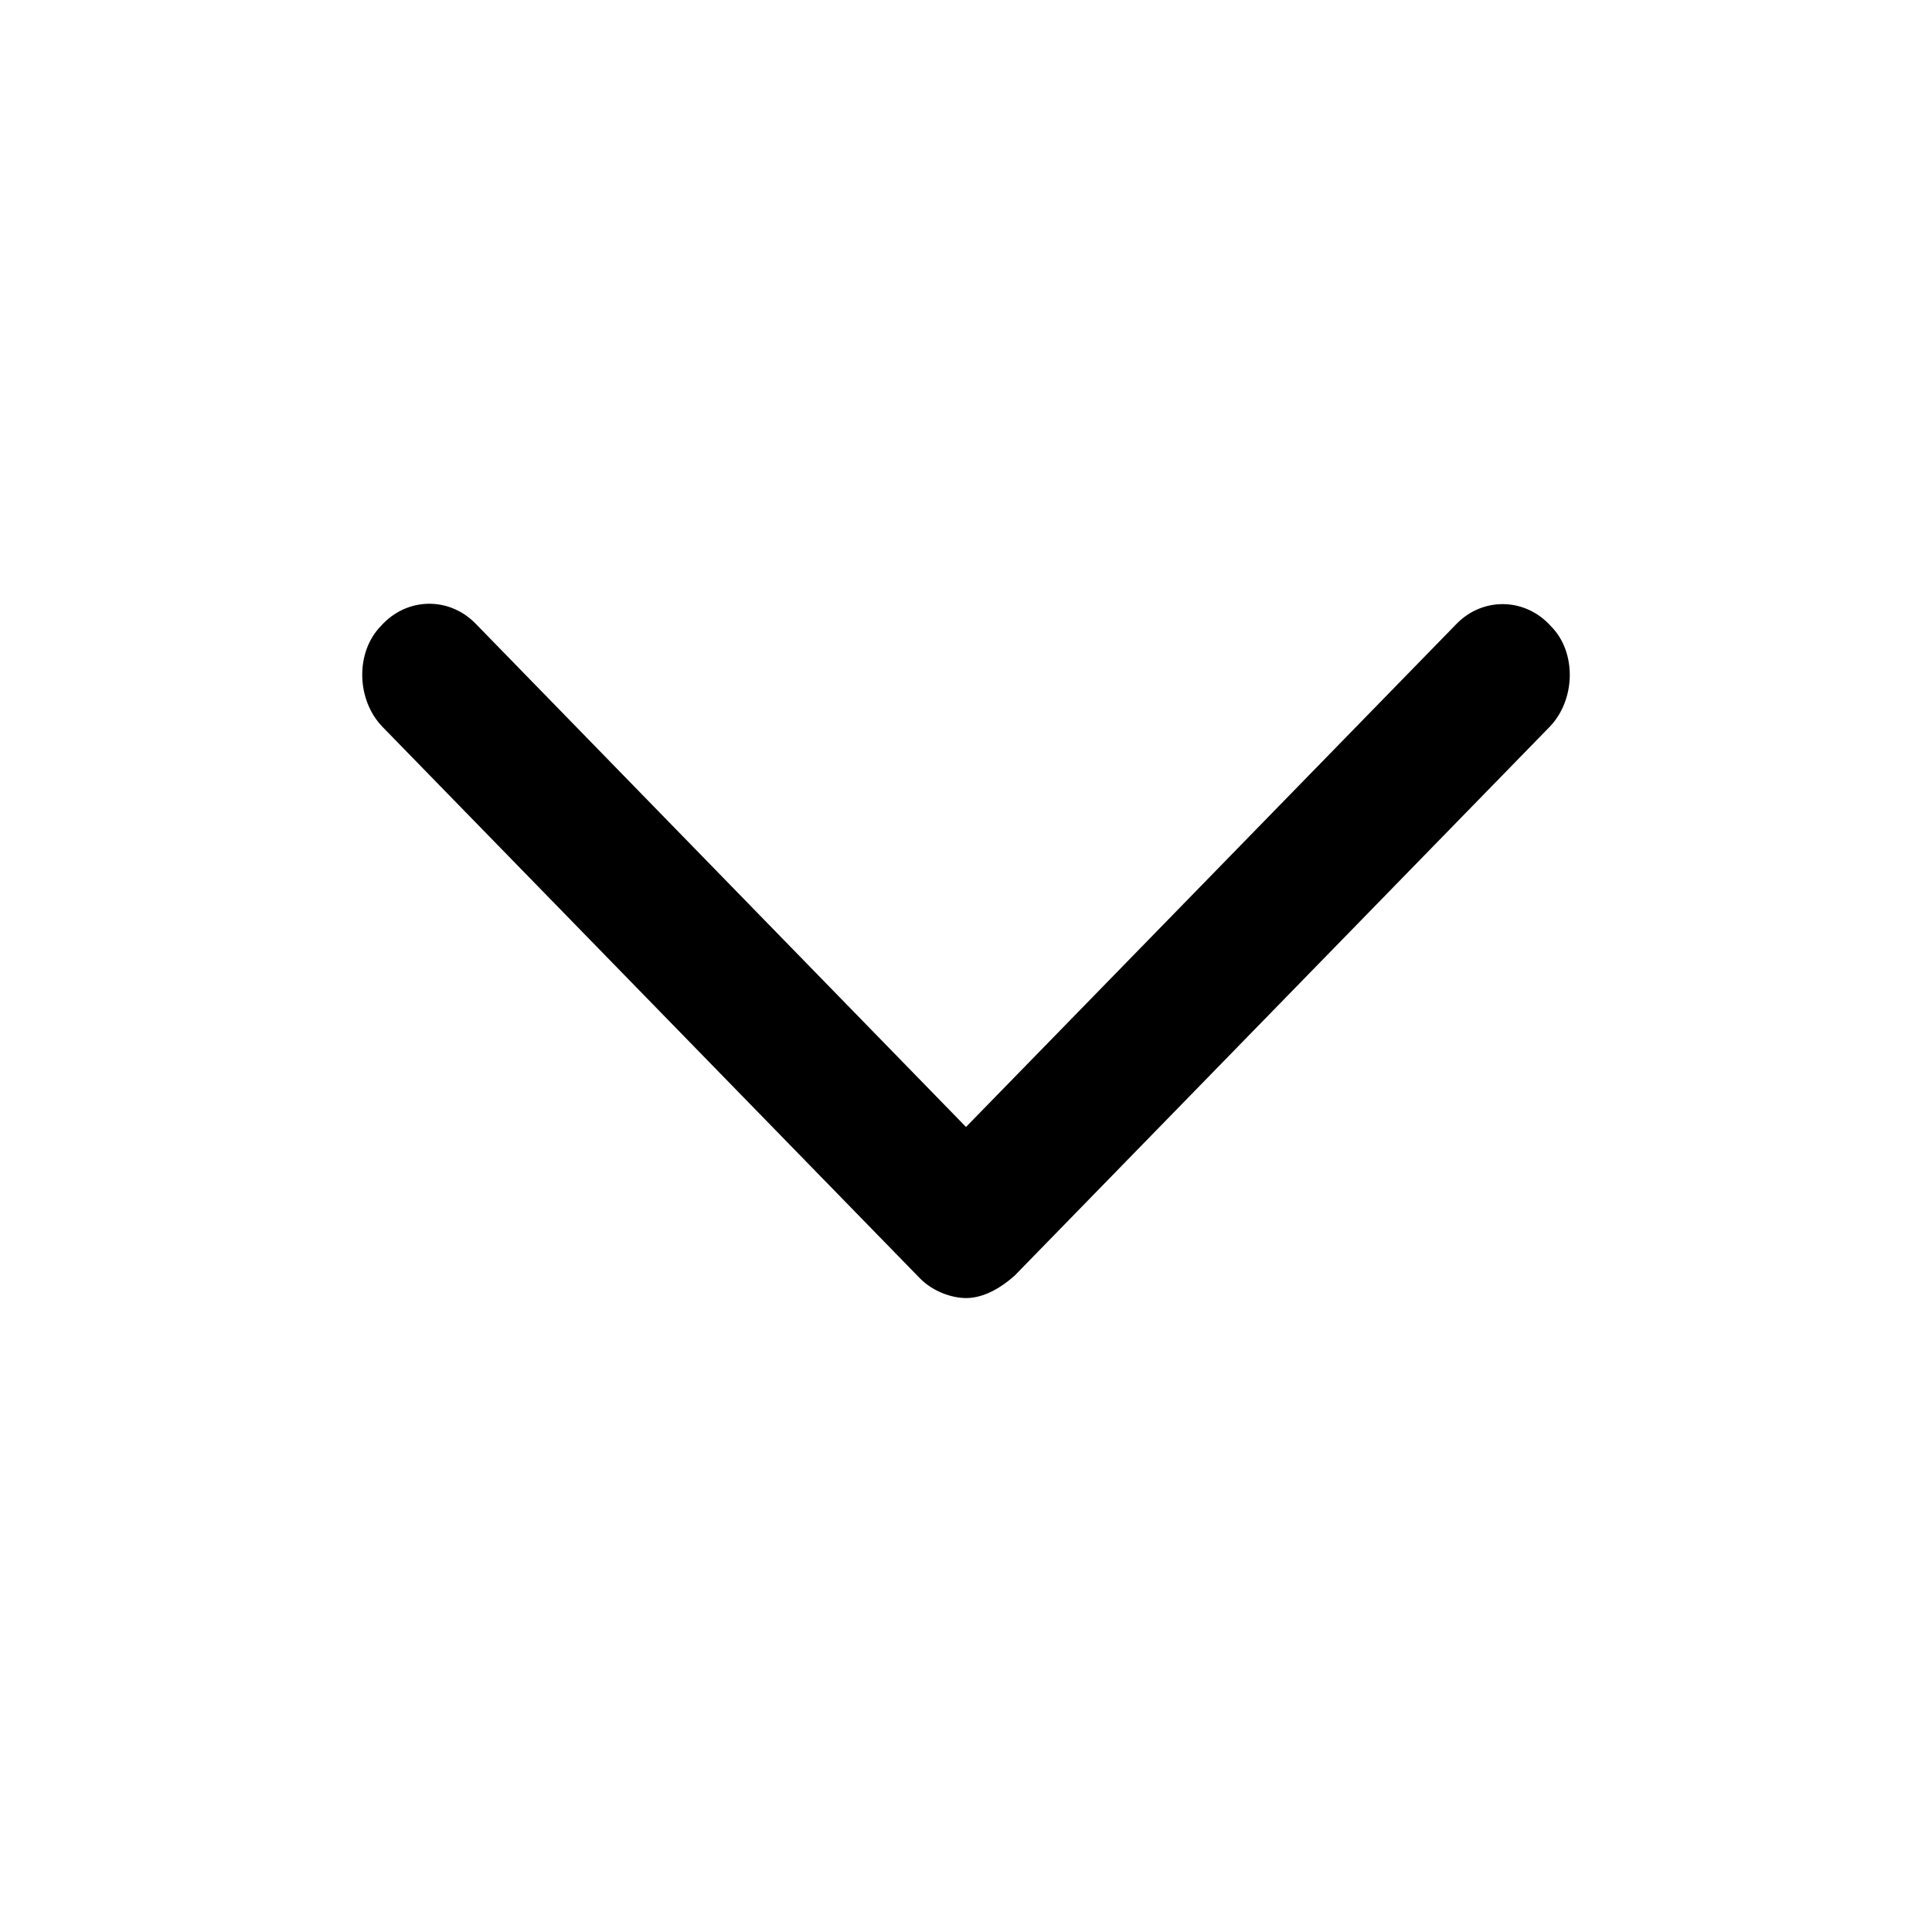 <svg viewBox="0 0 16 16" xmlns="http://www.w3.org/2000/svg"><path d="M12.829 6.024L8.405 10.562C8.257 10.695 8.118 10.75 8 10.75C7.882 10.75 7.723 10.695 7.616 10.584L3.172 6.024C2.949 5.799 2.942 5.4 3.155 5.184C3.366 4.946 3.719 4.938 3.94 5.166L8 9.333L12.06 5.169C12.28 4.941 12.634 4.949 12.845 5.187C13.058 5.4 13.051 5.799 12.829 6.024Z"/></svg>